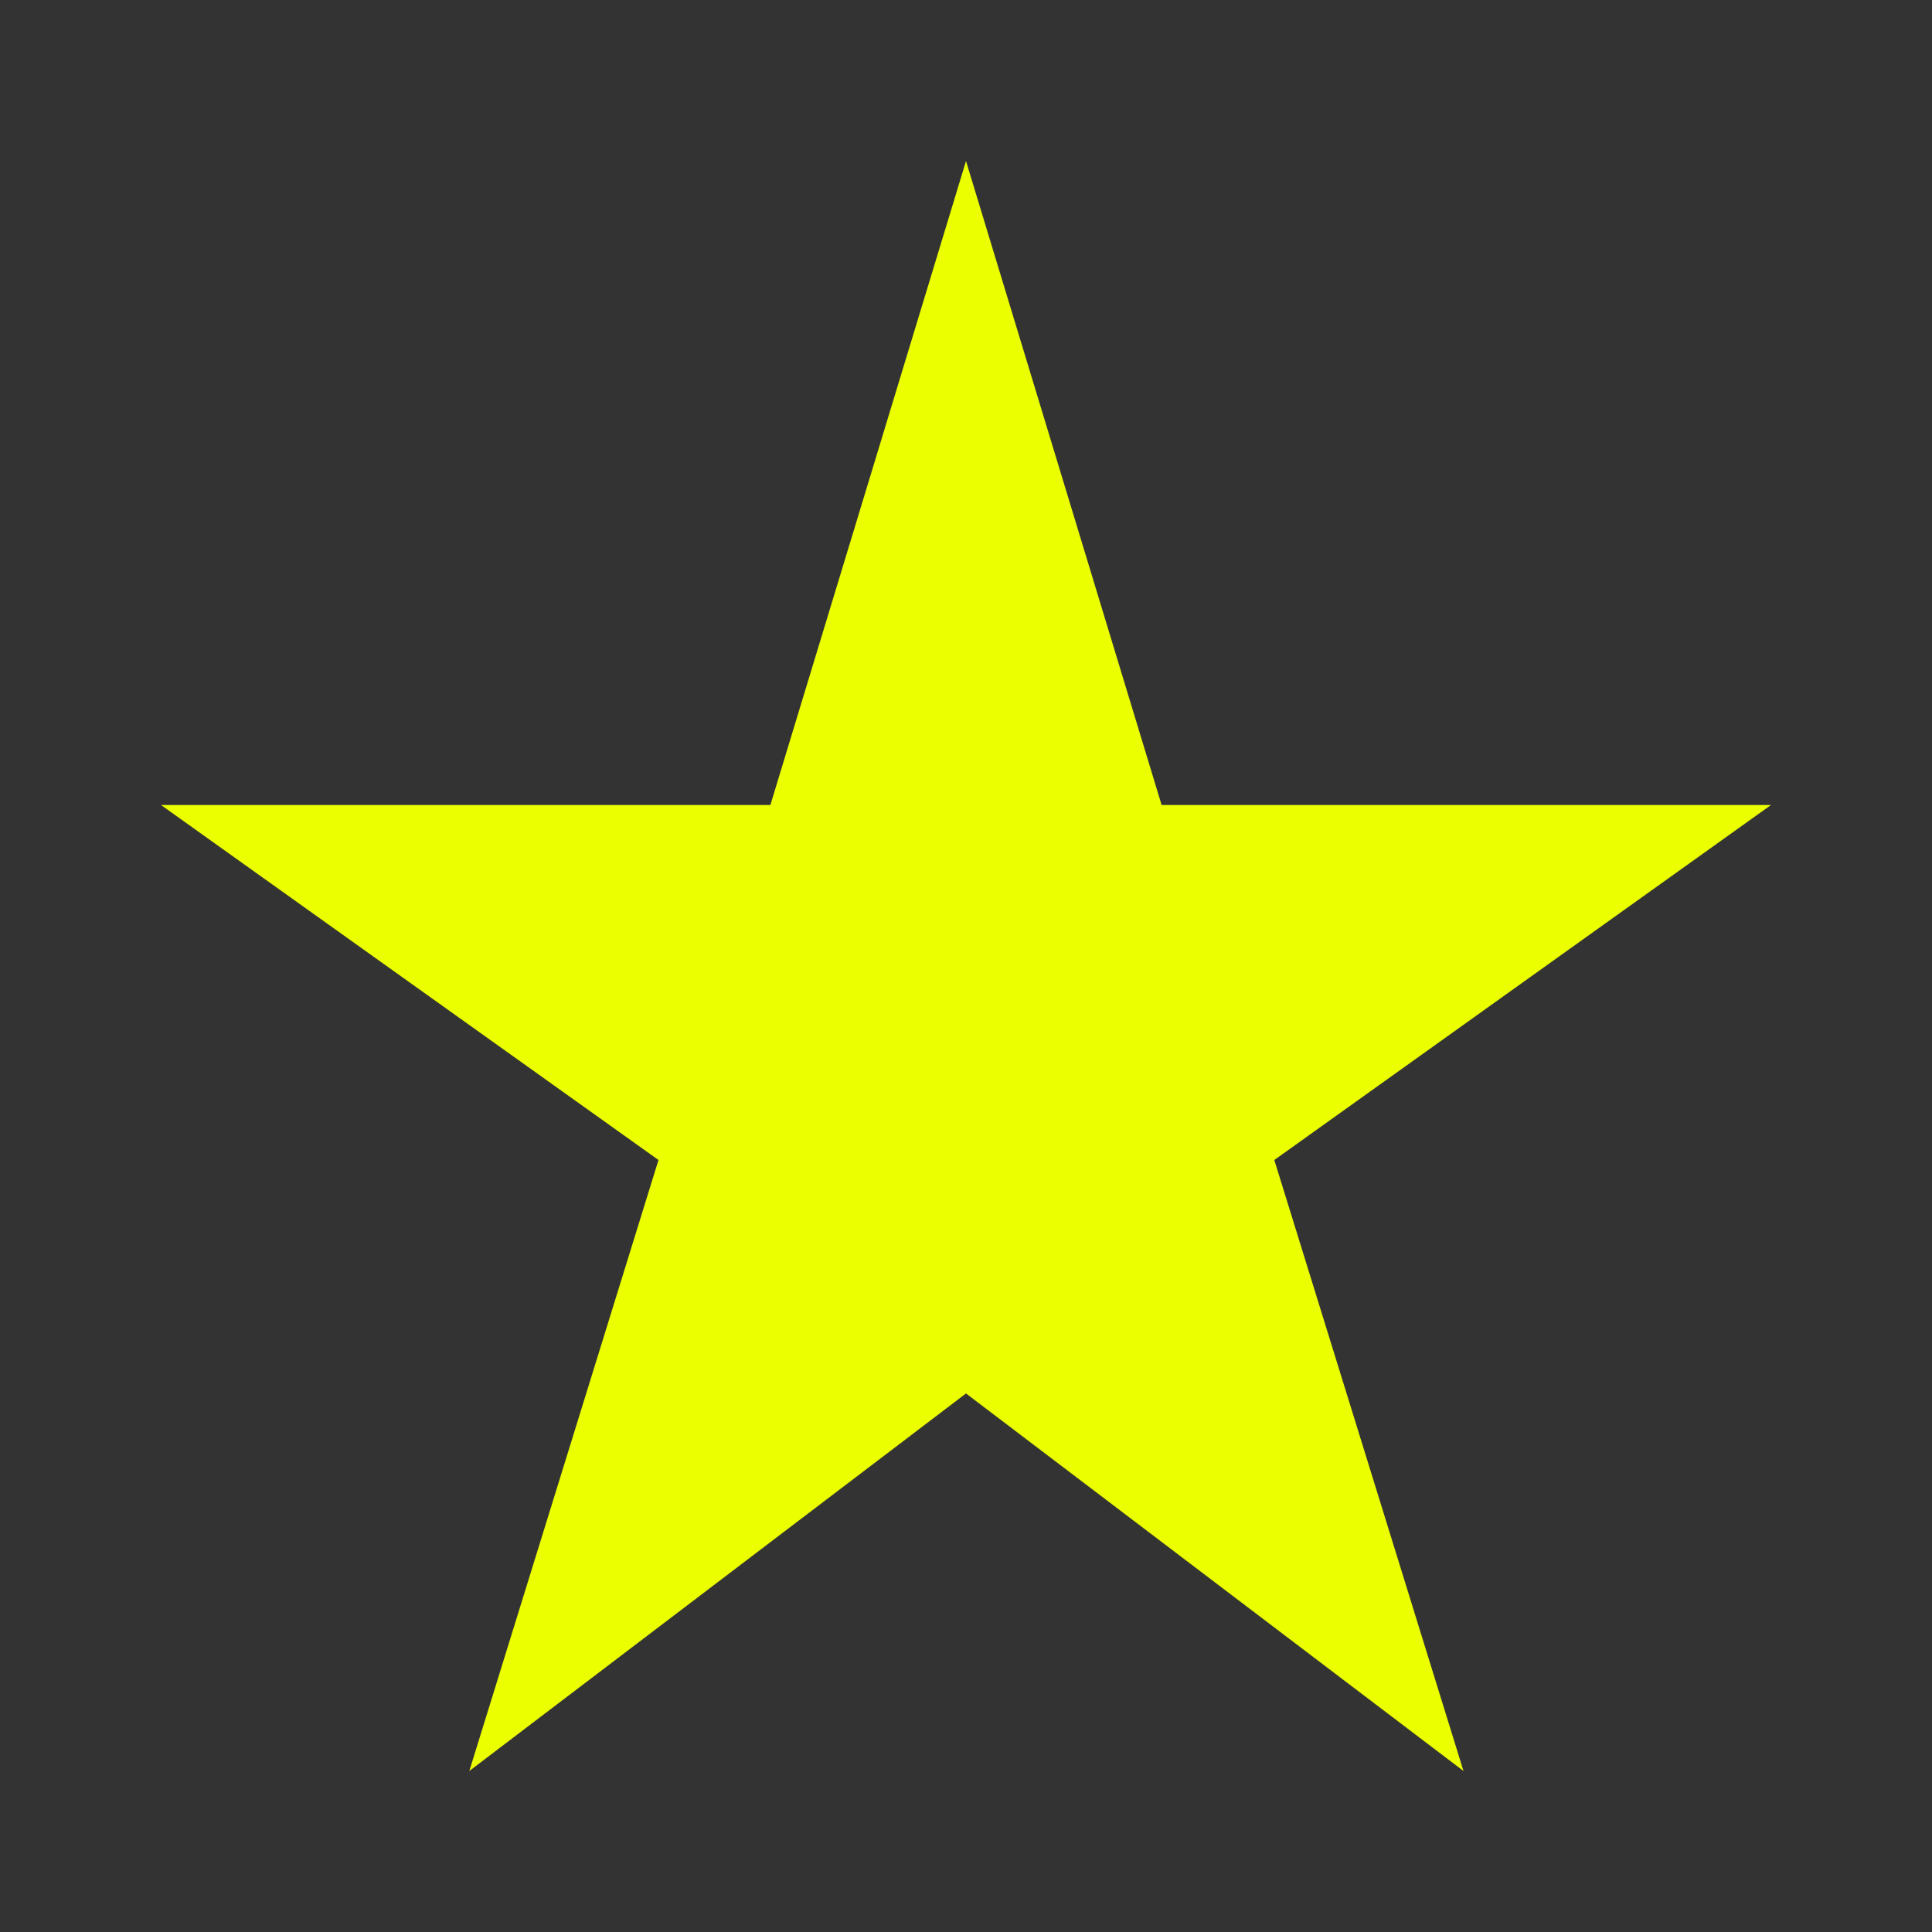 <?xml version="1.0" encoding="UTF-8" standalone="no"?><!-- Generator: Gravit.io --><svg xmlns="http://www.w3.org/2000/svg" xmlns:xlink="http://www.w3.org/1999/xlink" style="isolation:isolate" viewBox="0 0 24 24" width="24pt" height="24pt"><rect x="0" y="0" width="24" height="24" fill="#333333" stroke="none"/><defs><clipPath id="_clipPath_Dx4J3cvrTFpfUHeIJMU5a4dsSuz71iGi"><rect width="24" height="24"/></clipPath></defs><g clip-path="url(#_clipPath_Dx4J3cvrTFpfUHeIJMU5a4dsSuz71iGi)"><rect x="0" y="0" width="24" height="24" transform="matrix(1,0,0,1,0,0)" fill="none"/><path d=" M 14.43 10 L 12 2 L 9.57 10 L 2 10 L 8.18 14.41 L 5.83 22 L 12 17.31 L 18.18 22 L 15.83 14.41 L 22 10 L 14.43 10 Z " fill="rgb(235,255,0)"/></g></svg>